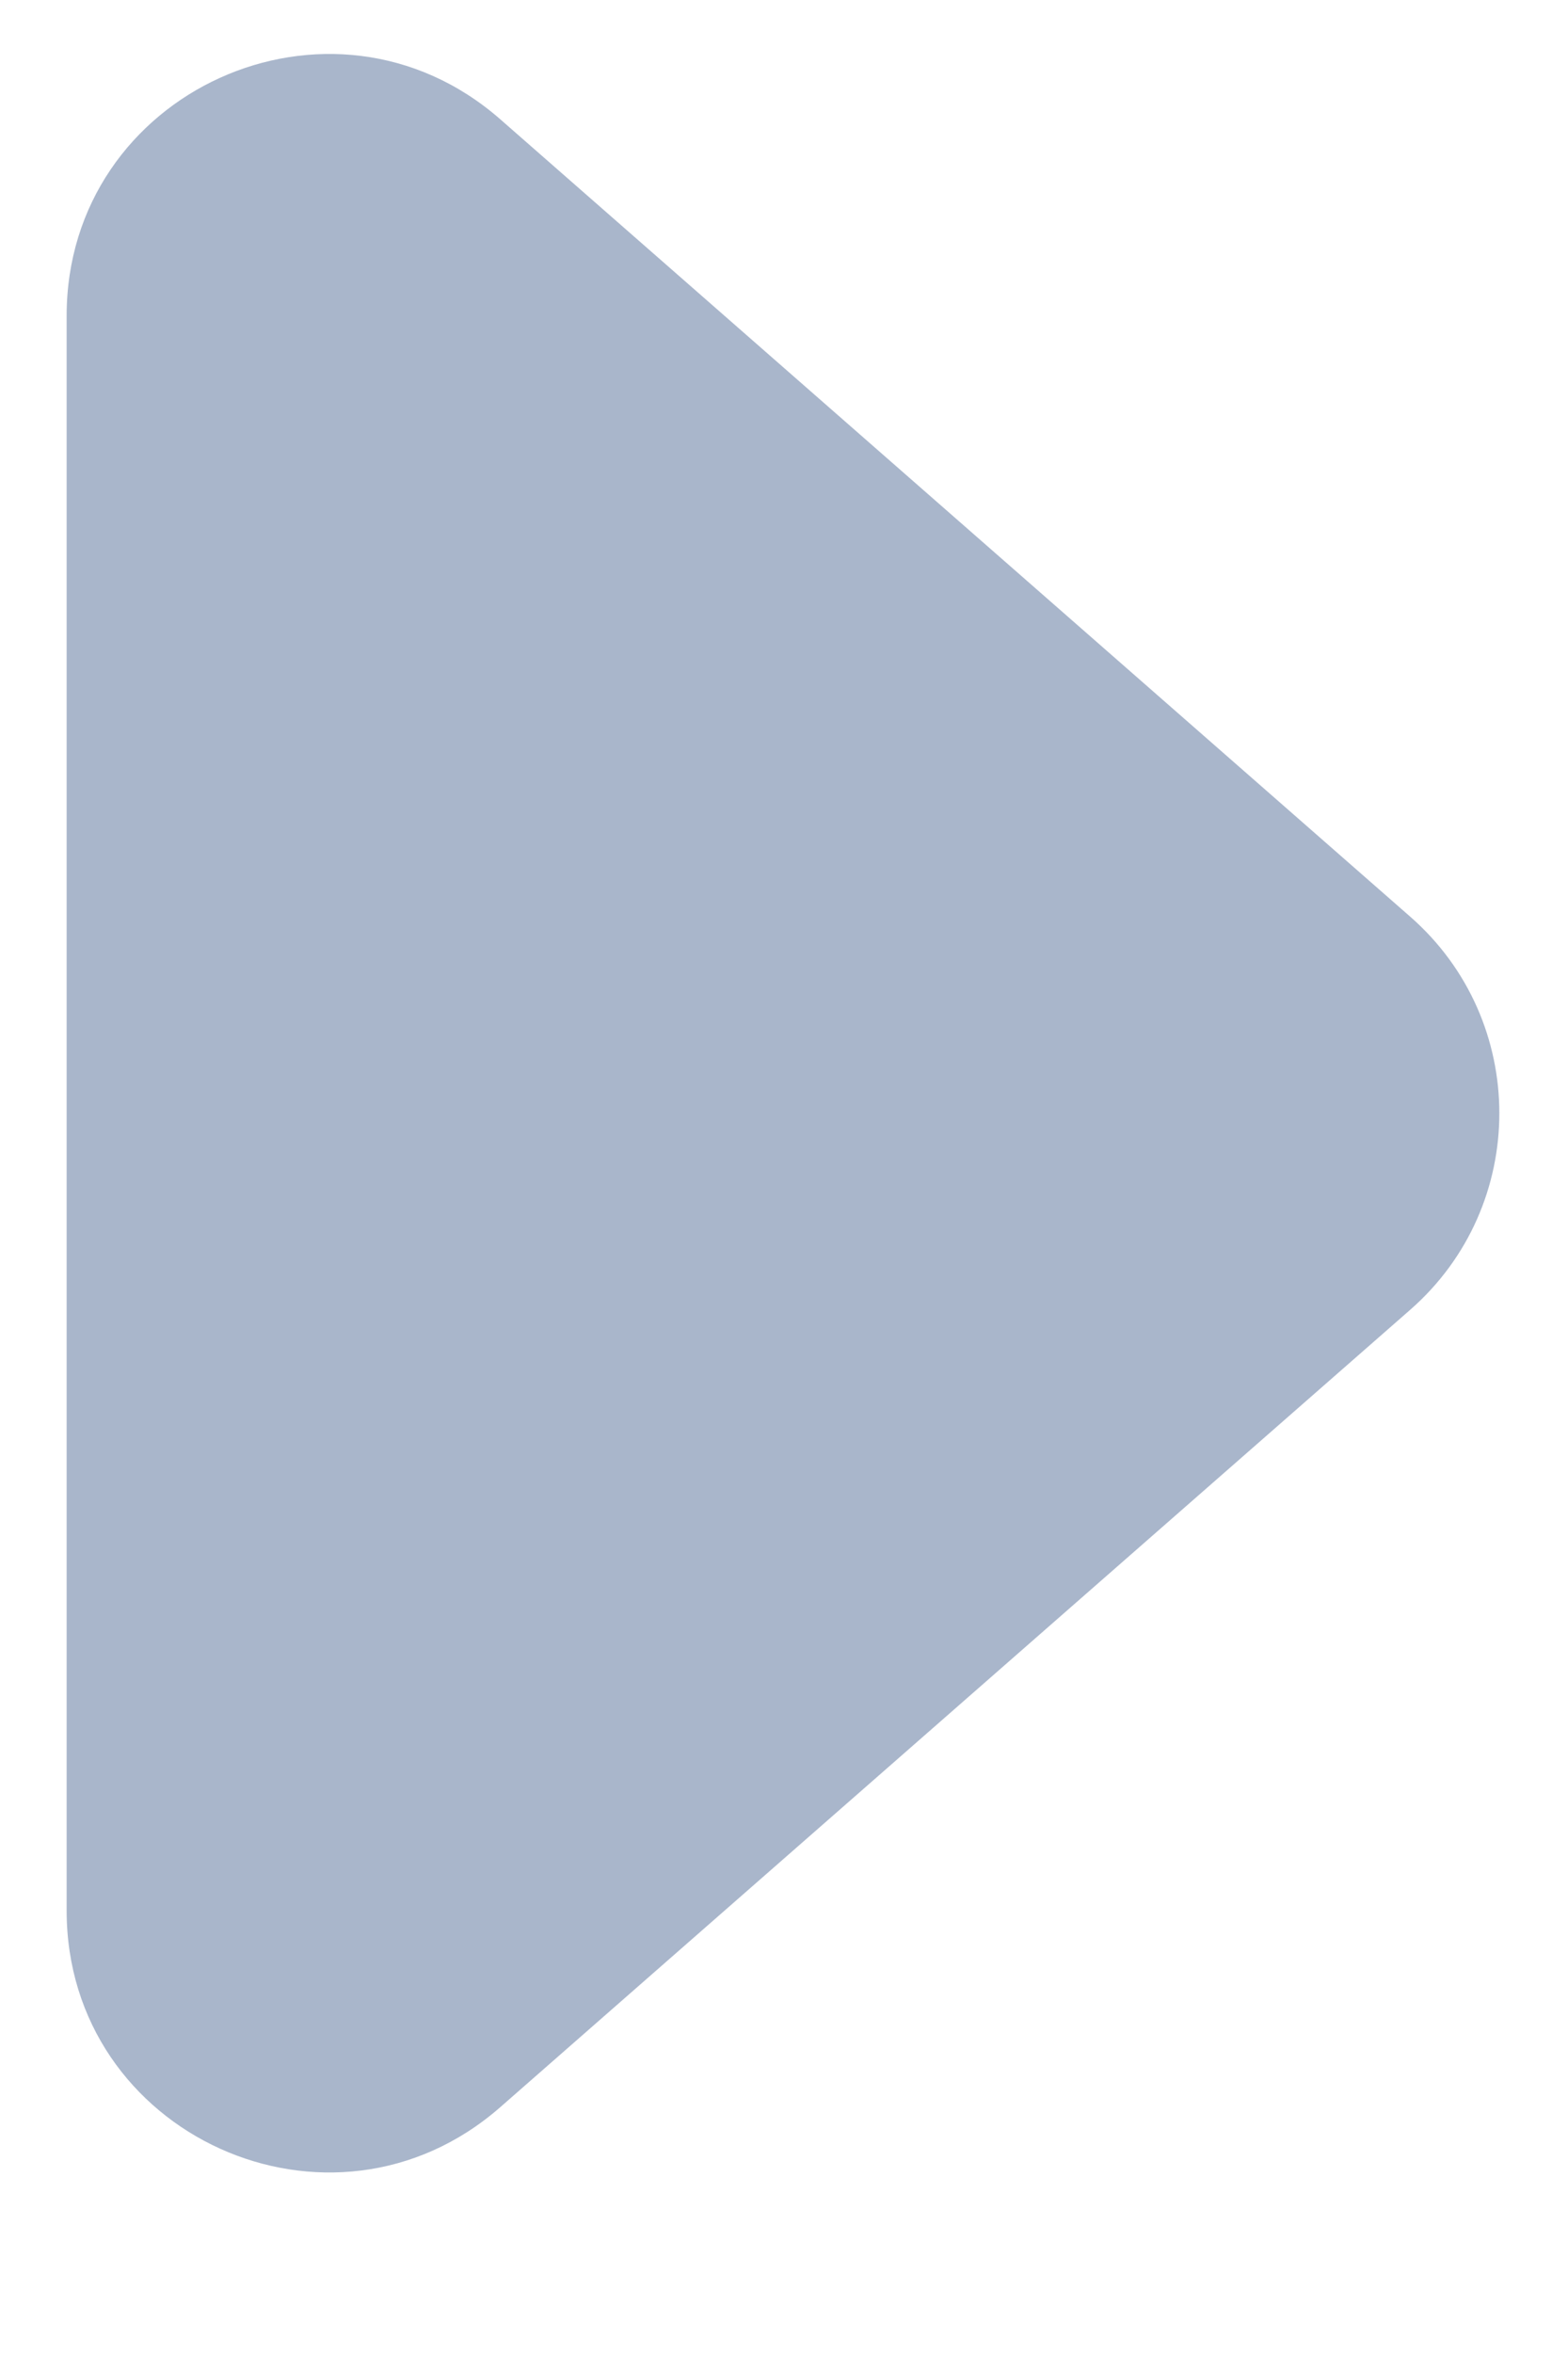 <svg width="6" height="9" viewBox="0 0 6 9" fill="none" xmlns="http://www.w3.org/2000/svg">
<path d="M0.255 7.308C0.255 8.167 1.267 8.626 1.914 8.06L5.396 5.01C5.851 4.612 5.851 3.904 5.396 3.506L1.914 0.456C1.267 -0.11 0.255 0.349 0.255 1.208L0.255 7.308Z" fill="#A9B6CB"/>
</svg>
